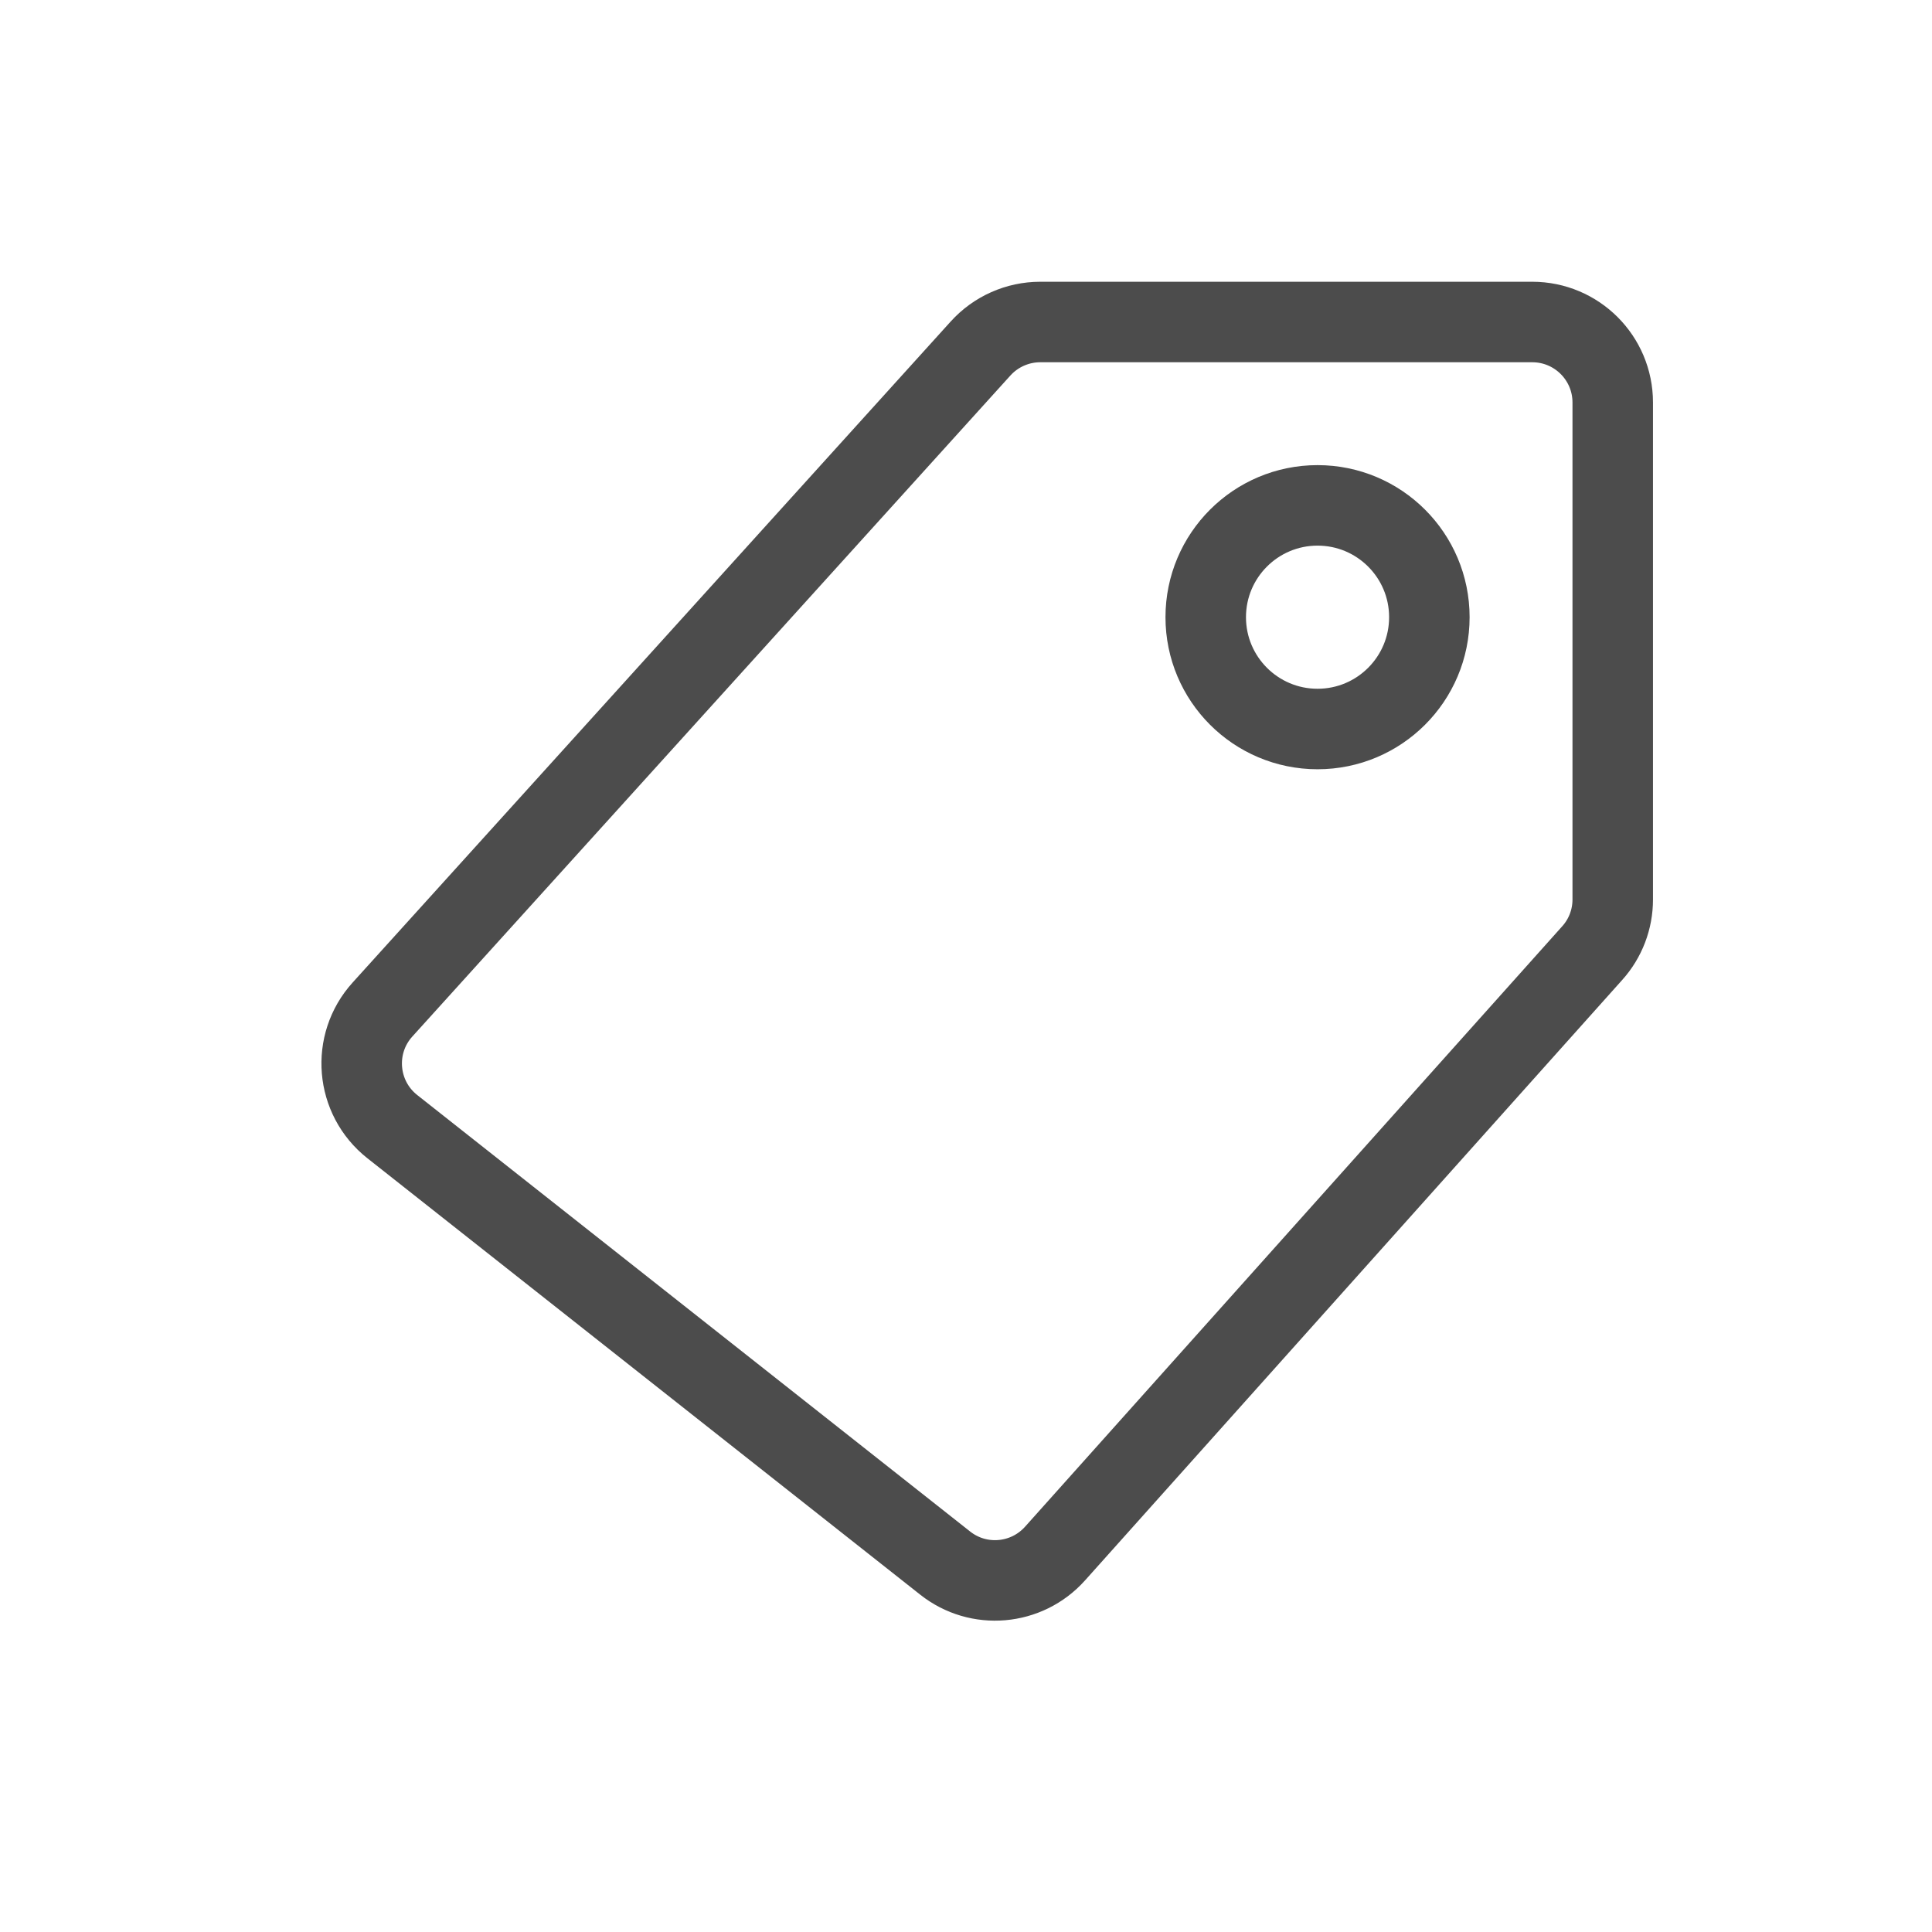<svg width="24" height="24" viewBox="0 0 24 24" fill="none" xmlns="http://www.w3.org/2000/svg">
<path d="M11.741 19.417L4.874 13.996C4.419 13.637 4.363 12.969 4.752 12.54L12.181 4.329C12.37 4.12 12.64 4 12.922 4H19.034C19.587 4 20.034 4.448 20.034 5V11.174C20.034 11.419 19.944 11.657 19.779 11.84L13.106 19.299C12.753 19.693 12.155 19.745 11.741 19.417Z" stroke="#4C4C4C" stroke-linejoin="round"/>
<circle cx="16.367" cy="7.667" r="1.389" stroke="#4C4C4C"/>
</svg>
